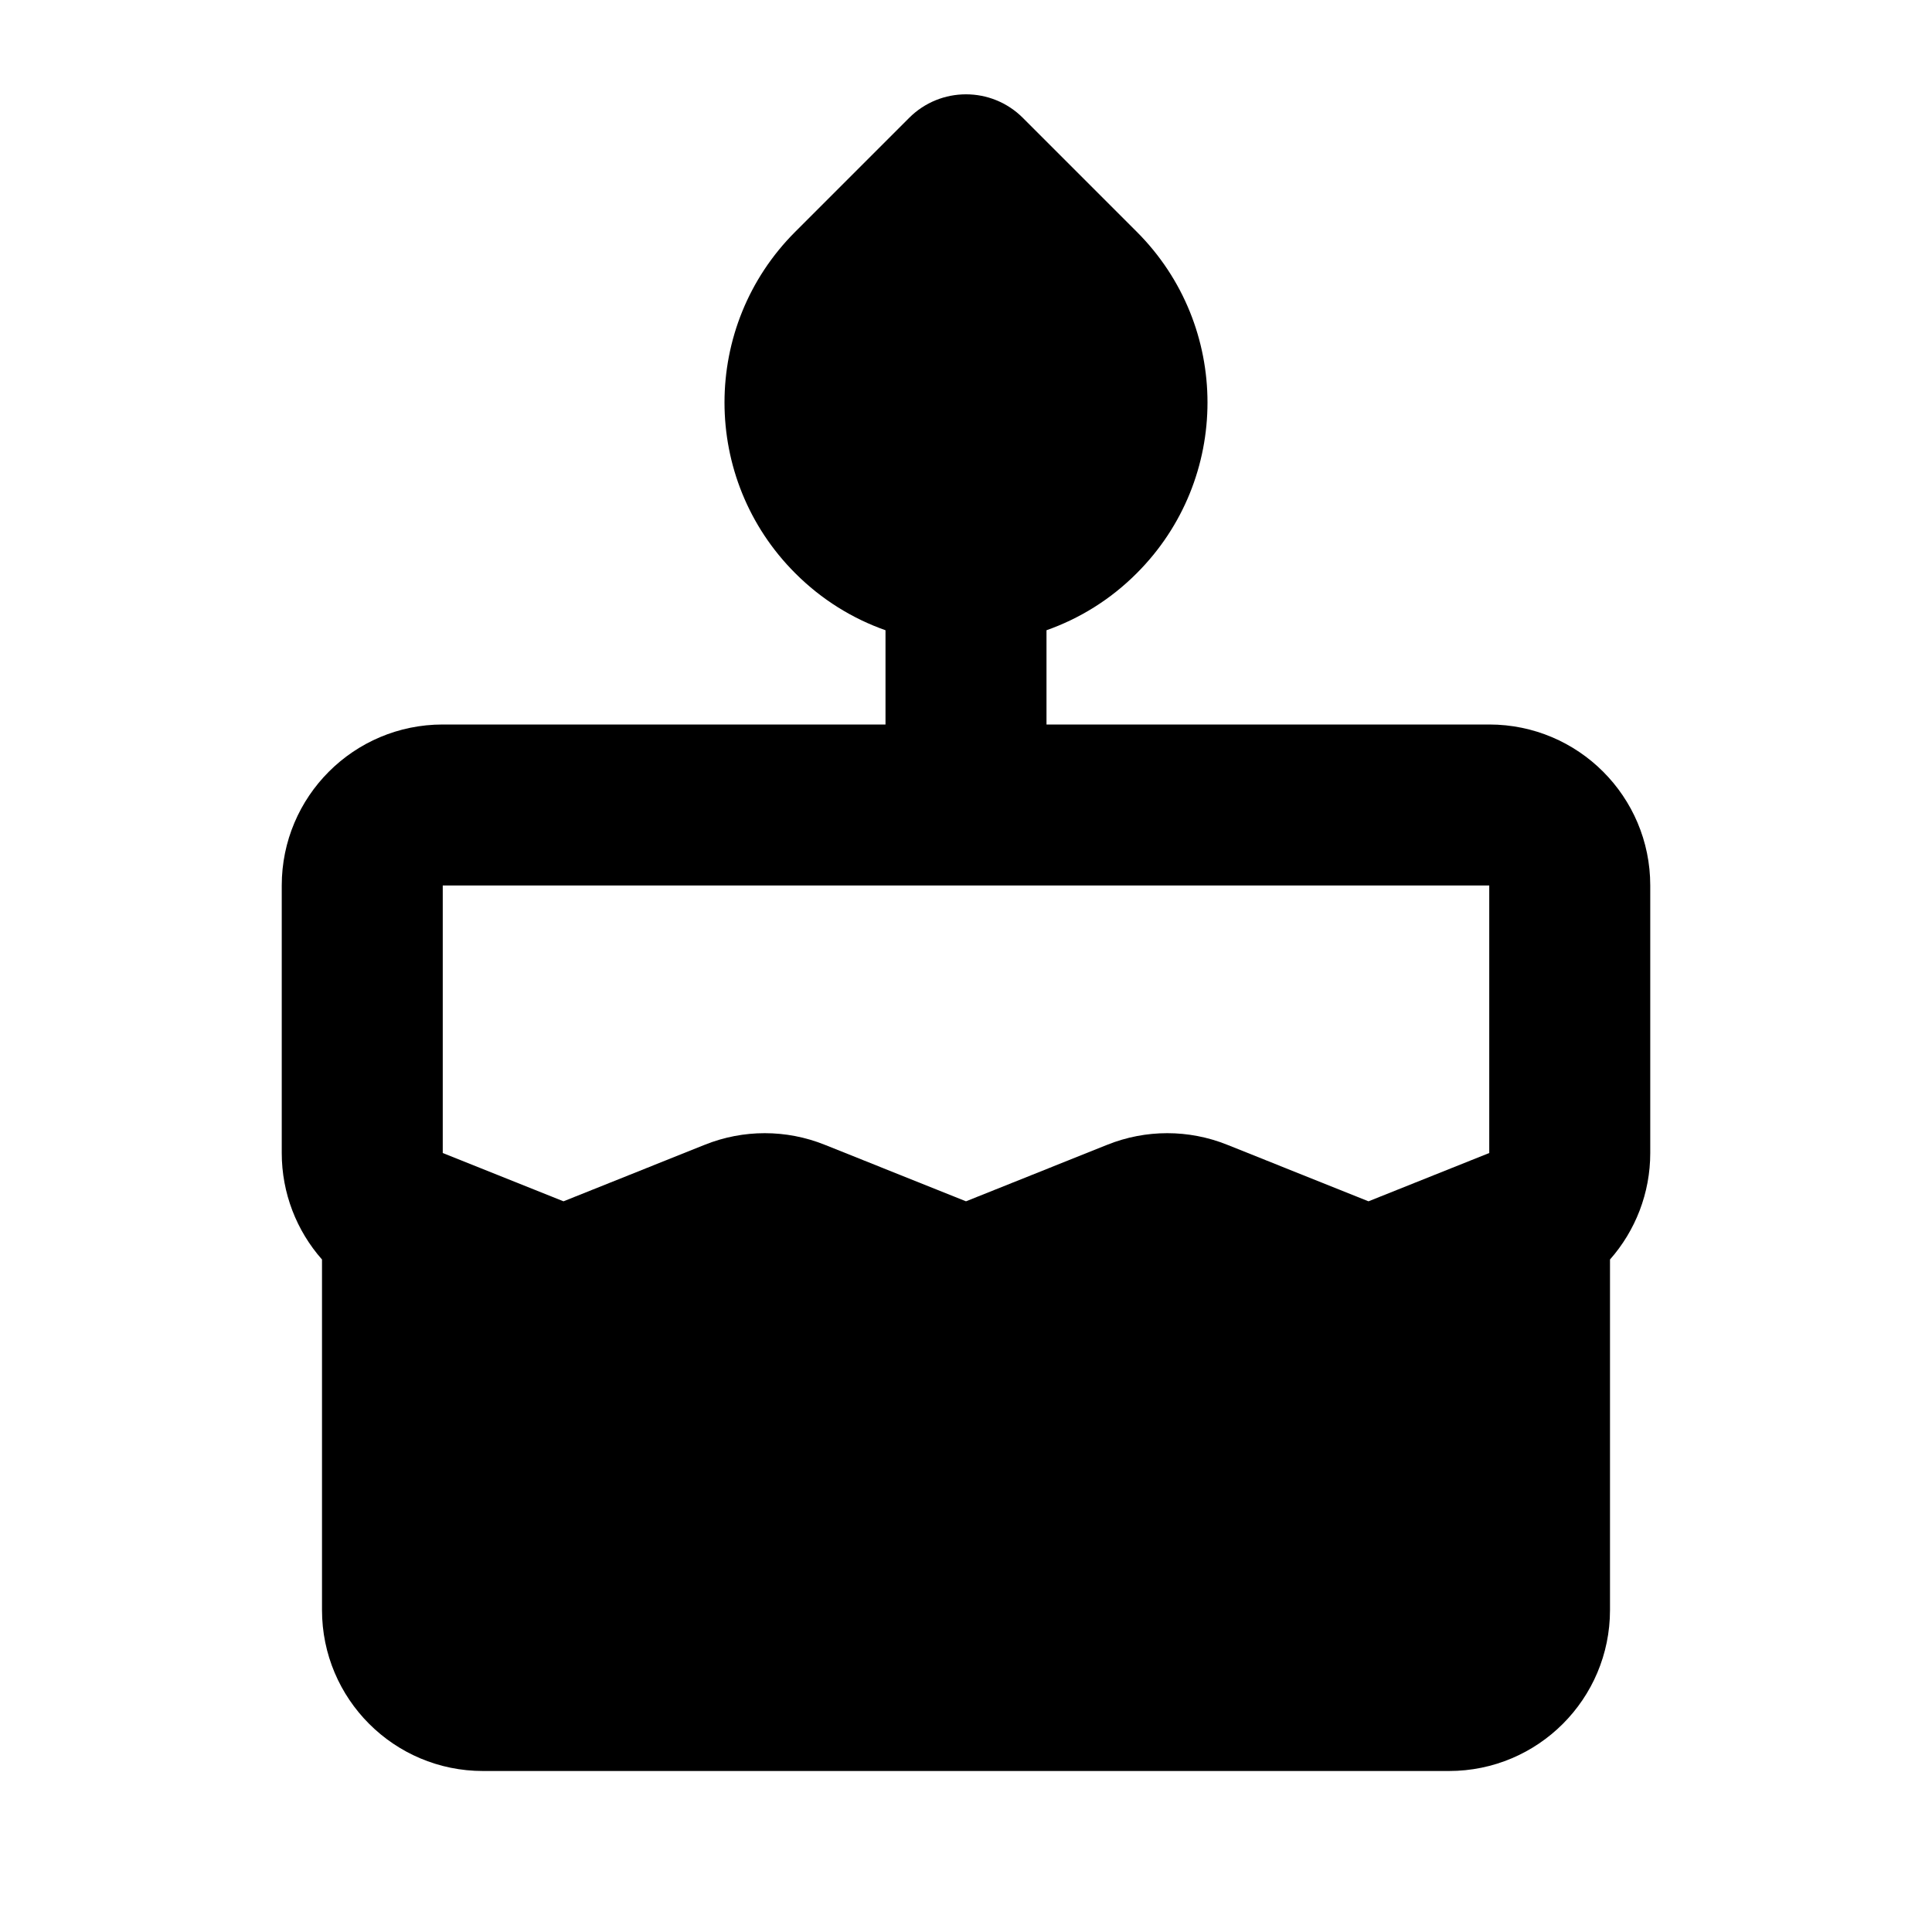 <svg width="24" height="24" viewBox="0 0 24 24" fill="none" xmlns="http://www.w3.org/2000/svg">
<path fill-rule="evenodd" clip-rule="evenodd" d="M9.879 7.121C8.707 5.95 8.707 4.05 9.879 2.879L11.293 1.465C11.683 1.074 12.317 1.074 12.707 1.465L14.121 2.879C15.293 4.05 15.293 5.95 14.121 7.121C13.794 7.449 13.409 7.685 13 7.829V9H18.5C19.605 9 20.5 9.895 20.5 11V14.323C20.5 14.821 20.316 15.288 20 15.646V20C20 21.105 19.105 22 18 22H6C4.895 22 4 21.105 4 20V15.646C3.684 15.288 3.5 14.821 3.5 14.323V11C3.5 9.895 4.395 9 5.5 9H11V7.829C10.591 7.685 10.206 7.449 9.879 7.121ZM5.5 11H18.5V14.323L17 14.923L15.243 14.22C14.766 14.029 14.234 14.029 13.757 14.22L12 14.923L10.243 14.22C9.766 14.029 9.234 14.029 8.757 14.22L7 14.923L5.5 14.323V11Z" fill="black"/>
</svg>
